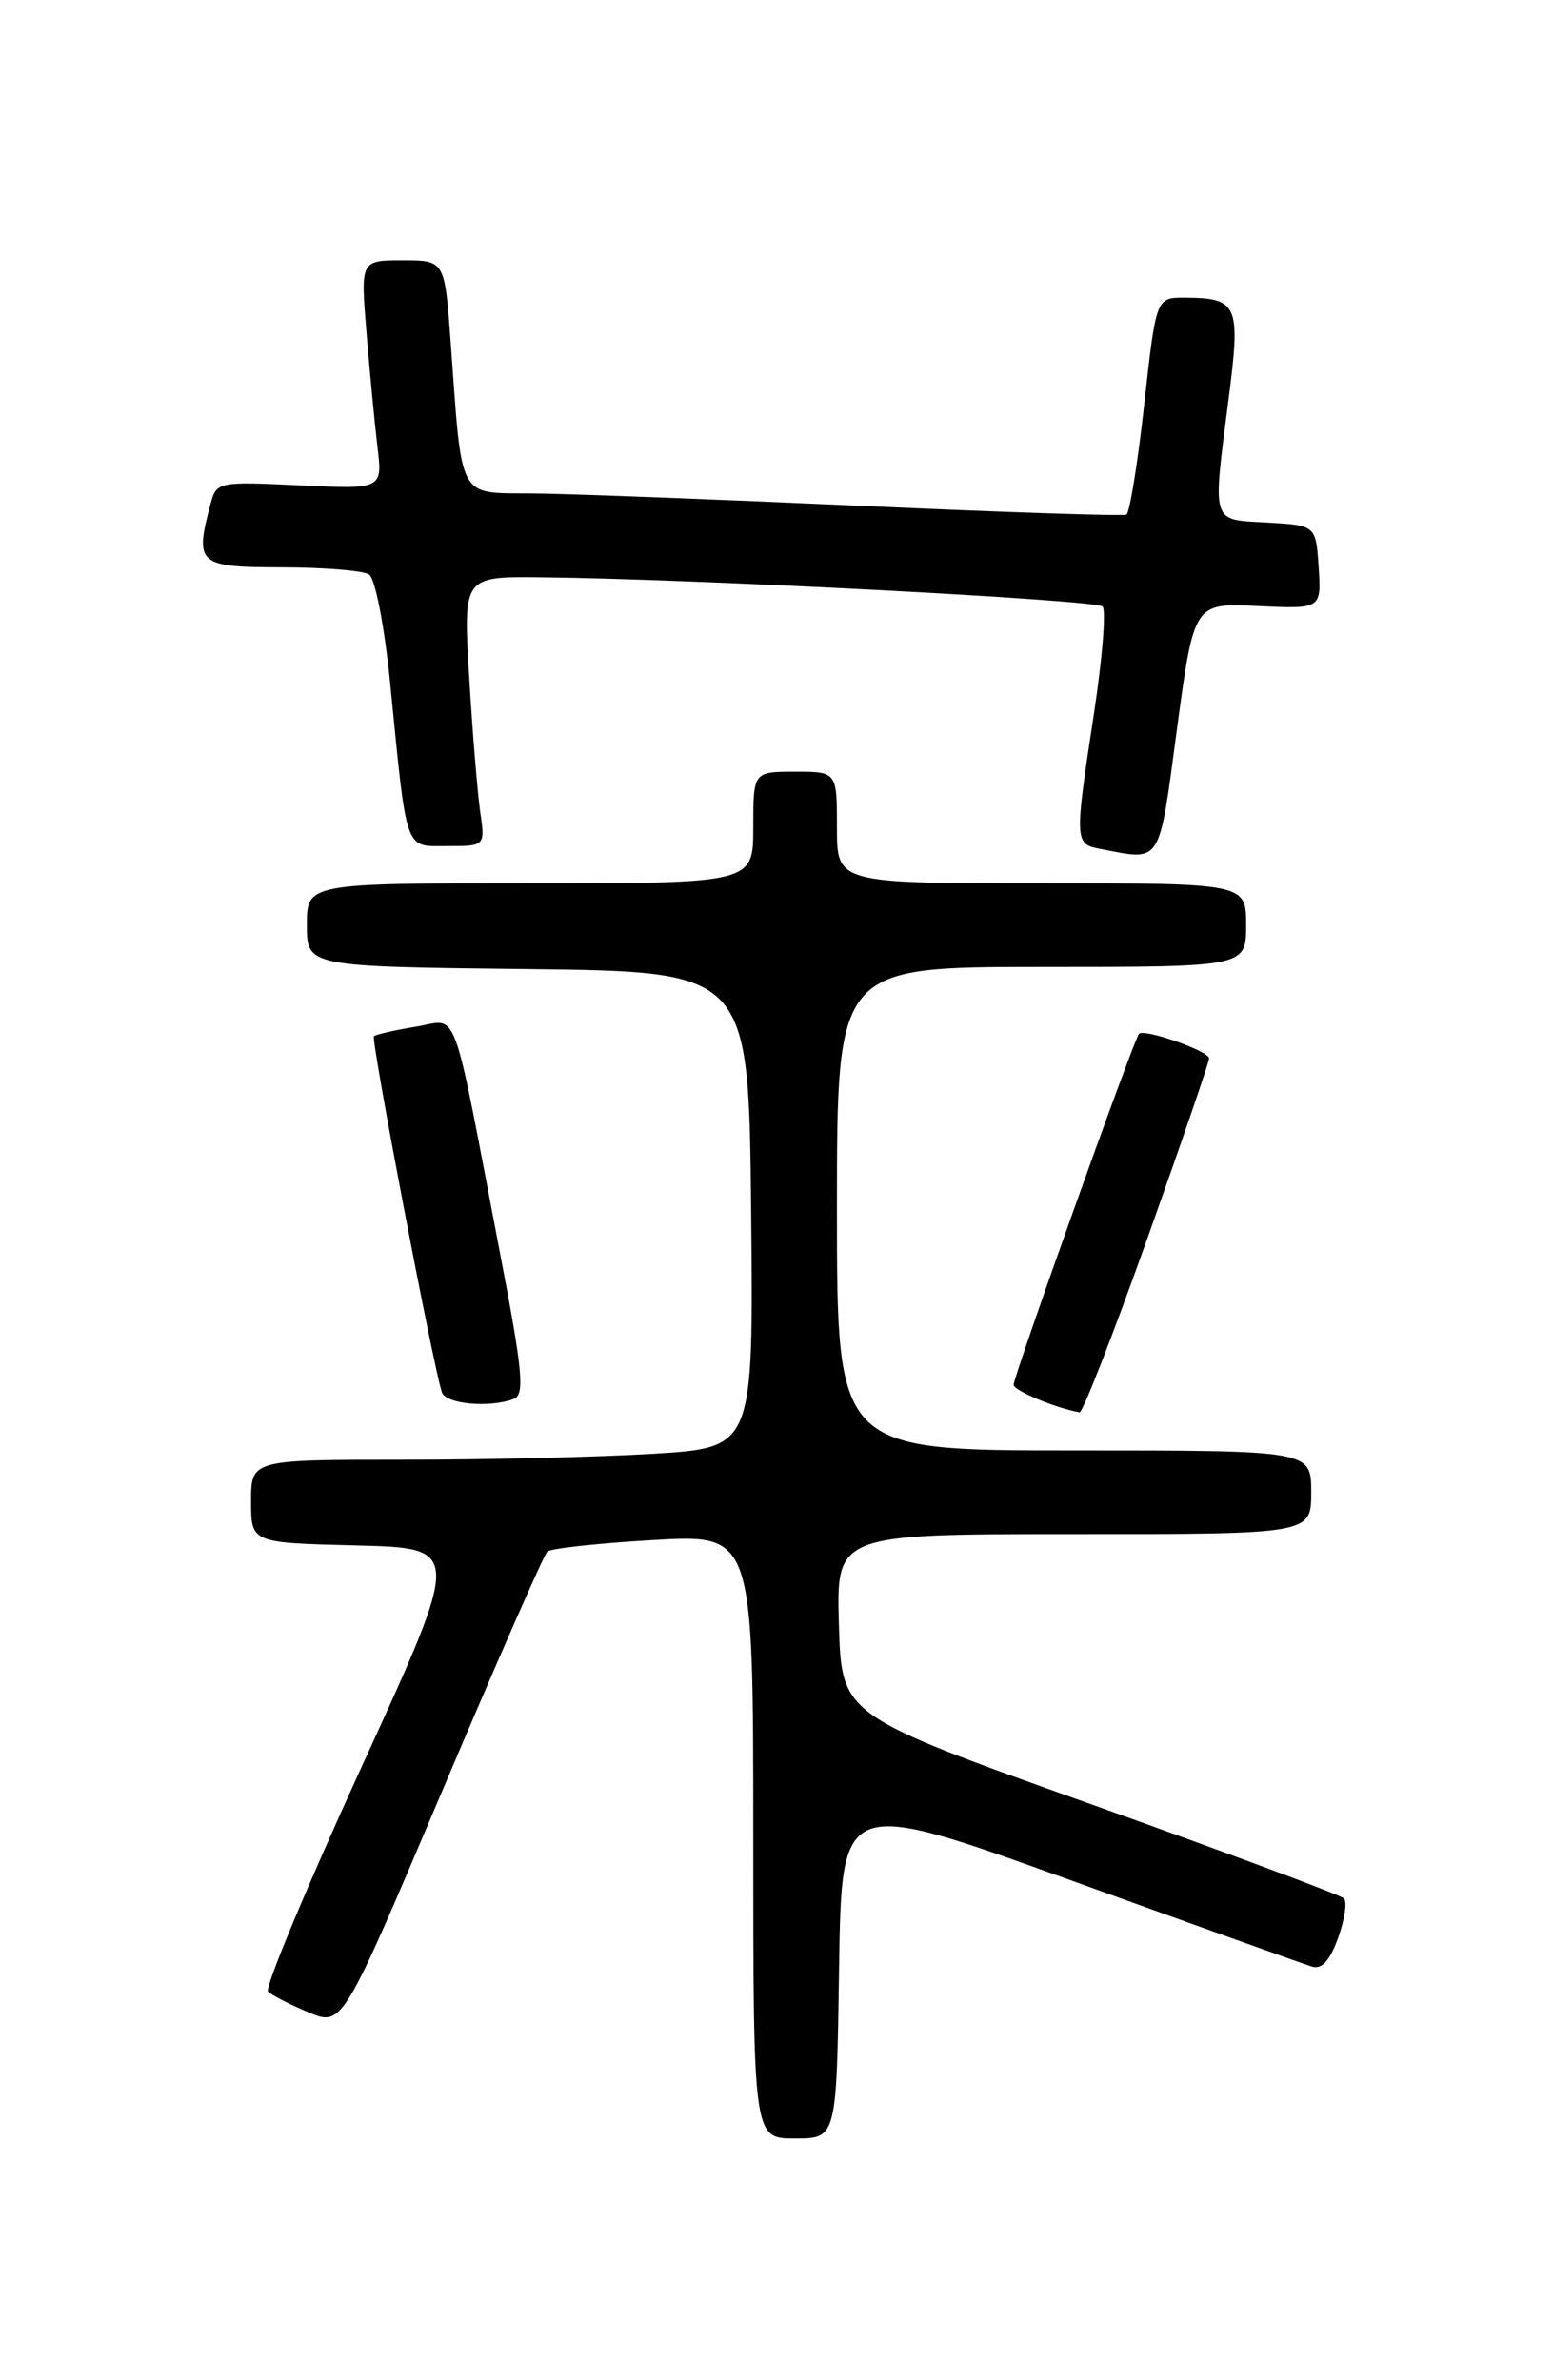 <?xml version="1.0" encoding="UTF-8" standalone="no"?>
<!DOCTYPE svg PUBLIC "-//W3C//DTD SVG 1.1//EN" "http://www.w3.org/Graphics/SVG/1.1/DTD/svg11.dtd" >
<svg xmlns="http://www.w3.org/2000/svg" xmlns:xlink="http://www.w3.org/1999/xlink" version="1.1" viewBox="0 0 167 256">
 <g >
 <path fill="currentColor"
d=" M 90.23 211.67 C 90.50 193.35 90.50 193.35 115.00 202.18 C 128.47 207.04 140.20 211.24 141.05 211.51 C 142.12 211.86 142.99 210.91 143.89 208.43 C 144.60 206.46 144.88 204.55 144.52 204.18 C 144.15 203.82 131.85 199.23 117.18 194.00 C 90.50 184.48 90.50 184.48 90.21 174.74 C 89.93 165.00 89.93 165.00 115.46 165.00 C 141.00 165.00 141.00 165.00 141.00 160.50 C 141.00 156.00 141.00 156.00 115.50 156.00 C 90.00 156.00 90.00 156.00 90.00 130.00 C 90.00 104.00 90.00 104.00 112.00 104.00 C 134.00 104.00 134.00 104.00 134.00 99.50 C 134.00 95.00 134.00 95.00 112.00 95.00 C 90.00 95.00 90.00 95.00 90.00 89.00 C 90.00 83.00 90.00 83.00 85.50 83.00 C 81.00 83.00 81.00 83.00 81.00 89.00 C 81.00 95.00 81.00 95.00 57.00 95.00 C 33.00 95.00 33.00 95.00 33.00 99.48 C 33.00 103.96 33.00 103.96 56.75 104.23 C 80.50 104.50 80.50 104.50 80.77 130.10 C 81.03 155.69 81.03 155.69 70.36 156.35 C 64.49 156.71 52.33 157.00 43.34 157.00 C 27.00 157.00 27.00 157.00 27.00 161.47 C 27.00 165.94 27.00 165.94 38.33 166.22 C 49.66 166.50 49.66 166.50 38.90 190.00 C 32.99 202.93 28.45 213.81 28.82 214.20 C 29.20 214.58 31.15 215.58 33.16 216.43 C 36.83 217.95 36.83 217.95 47.51 192.73 C 53.38 178.85 58.49 167.22 58.85 166.88 C 59.21 166.54 64.34 165.98 70.25 165.64 C 81.00 165.02 81.00 165.02 81.00 197.51 C 81.00 230.00 81.00 230.00 85.48 230.00 C 89.96 230.00 89.96 230.00 90.23 211.67 Z  M 123.36 133.25 C 127.03 122.94 130.03 114.20 130.02 113.83 C 130.00 113.04 123.05 110.61 122.48 111.19 C 121.95 111.72 109.00 147.98 109.00 148.94 C 109.00 149.56 113.55 151.46 116.09 151.90 C 116.42 151.95 119.69 143.56 123.36 133.25 Z  M 55.25 150.46 C 56.44 150.00 56.21 147.51 53.85 135.21 C 48.46 107.09 49.42 109.68 44.69 110.43 C 42.43 110.80 40.41 111.26 40.21 111.46 C 39.87 111.79 46.58 146.95 47.52 149.75 C 47.94 151.02 52.66 151.45 55.25 150.46 Z  M 126.56 78.43 C 128.39 64.85 128.39 64.85 135.24 65.18 C 142.09 65.50 142.09 65.50 141.80 61.00 C 141.50 56.50 141.50 56.50 136.25 56.20 C 130.16 55.85 130.37 56.54 132.14 42.72 C 133.42 32.76 133.10 32.04 127.41 32.02 C 124.32 32.00 124.32 32.00 123.04 43.52 C 122.34 49.85 121.47 55.17 121.13 55.35 C 120.78 55.52 107.90 55.10 92.50 54.40 C 77.10 53.71 61.28 53.11 57.34 53.07 C 49.13 52.99 49.72 54.07 48.46 36.75 C 47.82 28.00 47.82 28.00 43.29 28.00 C 38.77 28.00 38.77 28.00 39.41 35.75 C 39.76 40.01 40.29 45.55 40.59 48.06 C 41.14 52.62 41.14 52.62 32.21 52.20 C 23.52 51.78 23.28 51.83 22.66 54.13 C 20.91 60.69 21.25 61.00 30.25 61.02 C 34.79 61.02 39.03 61.37 39.68 61.78 C 40.35 62.21 41.34 67.31 41.96 73.52 C 43.79 91.95 43.46 91.00 48.13 91.00 C 52.18 91.00 52.18 91.00 51.63 87.25 C 51.34 85.19 50.80 78.66 50.45 72.75 C 49.81 62.00 49.81 62.00 58.15 62.09 C 74.39 62.25 117.85 64.51 118.56 65.23 C 118.96 65.62 118.54 70.80 117.64 76.73 C 115.54 90.45 115.55 90.77 118.25 91.29 C 124.98 92.59 124.58 93.22 126.56 78.43 Z "/>
</g>
</svg>